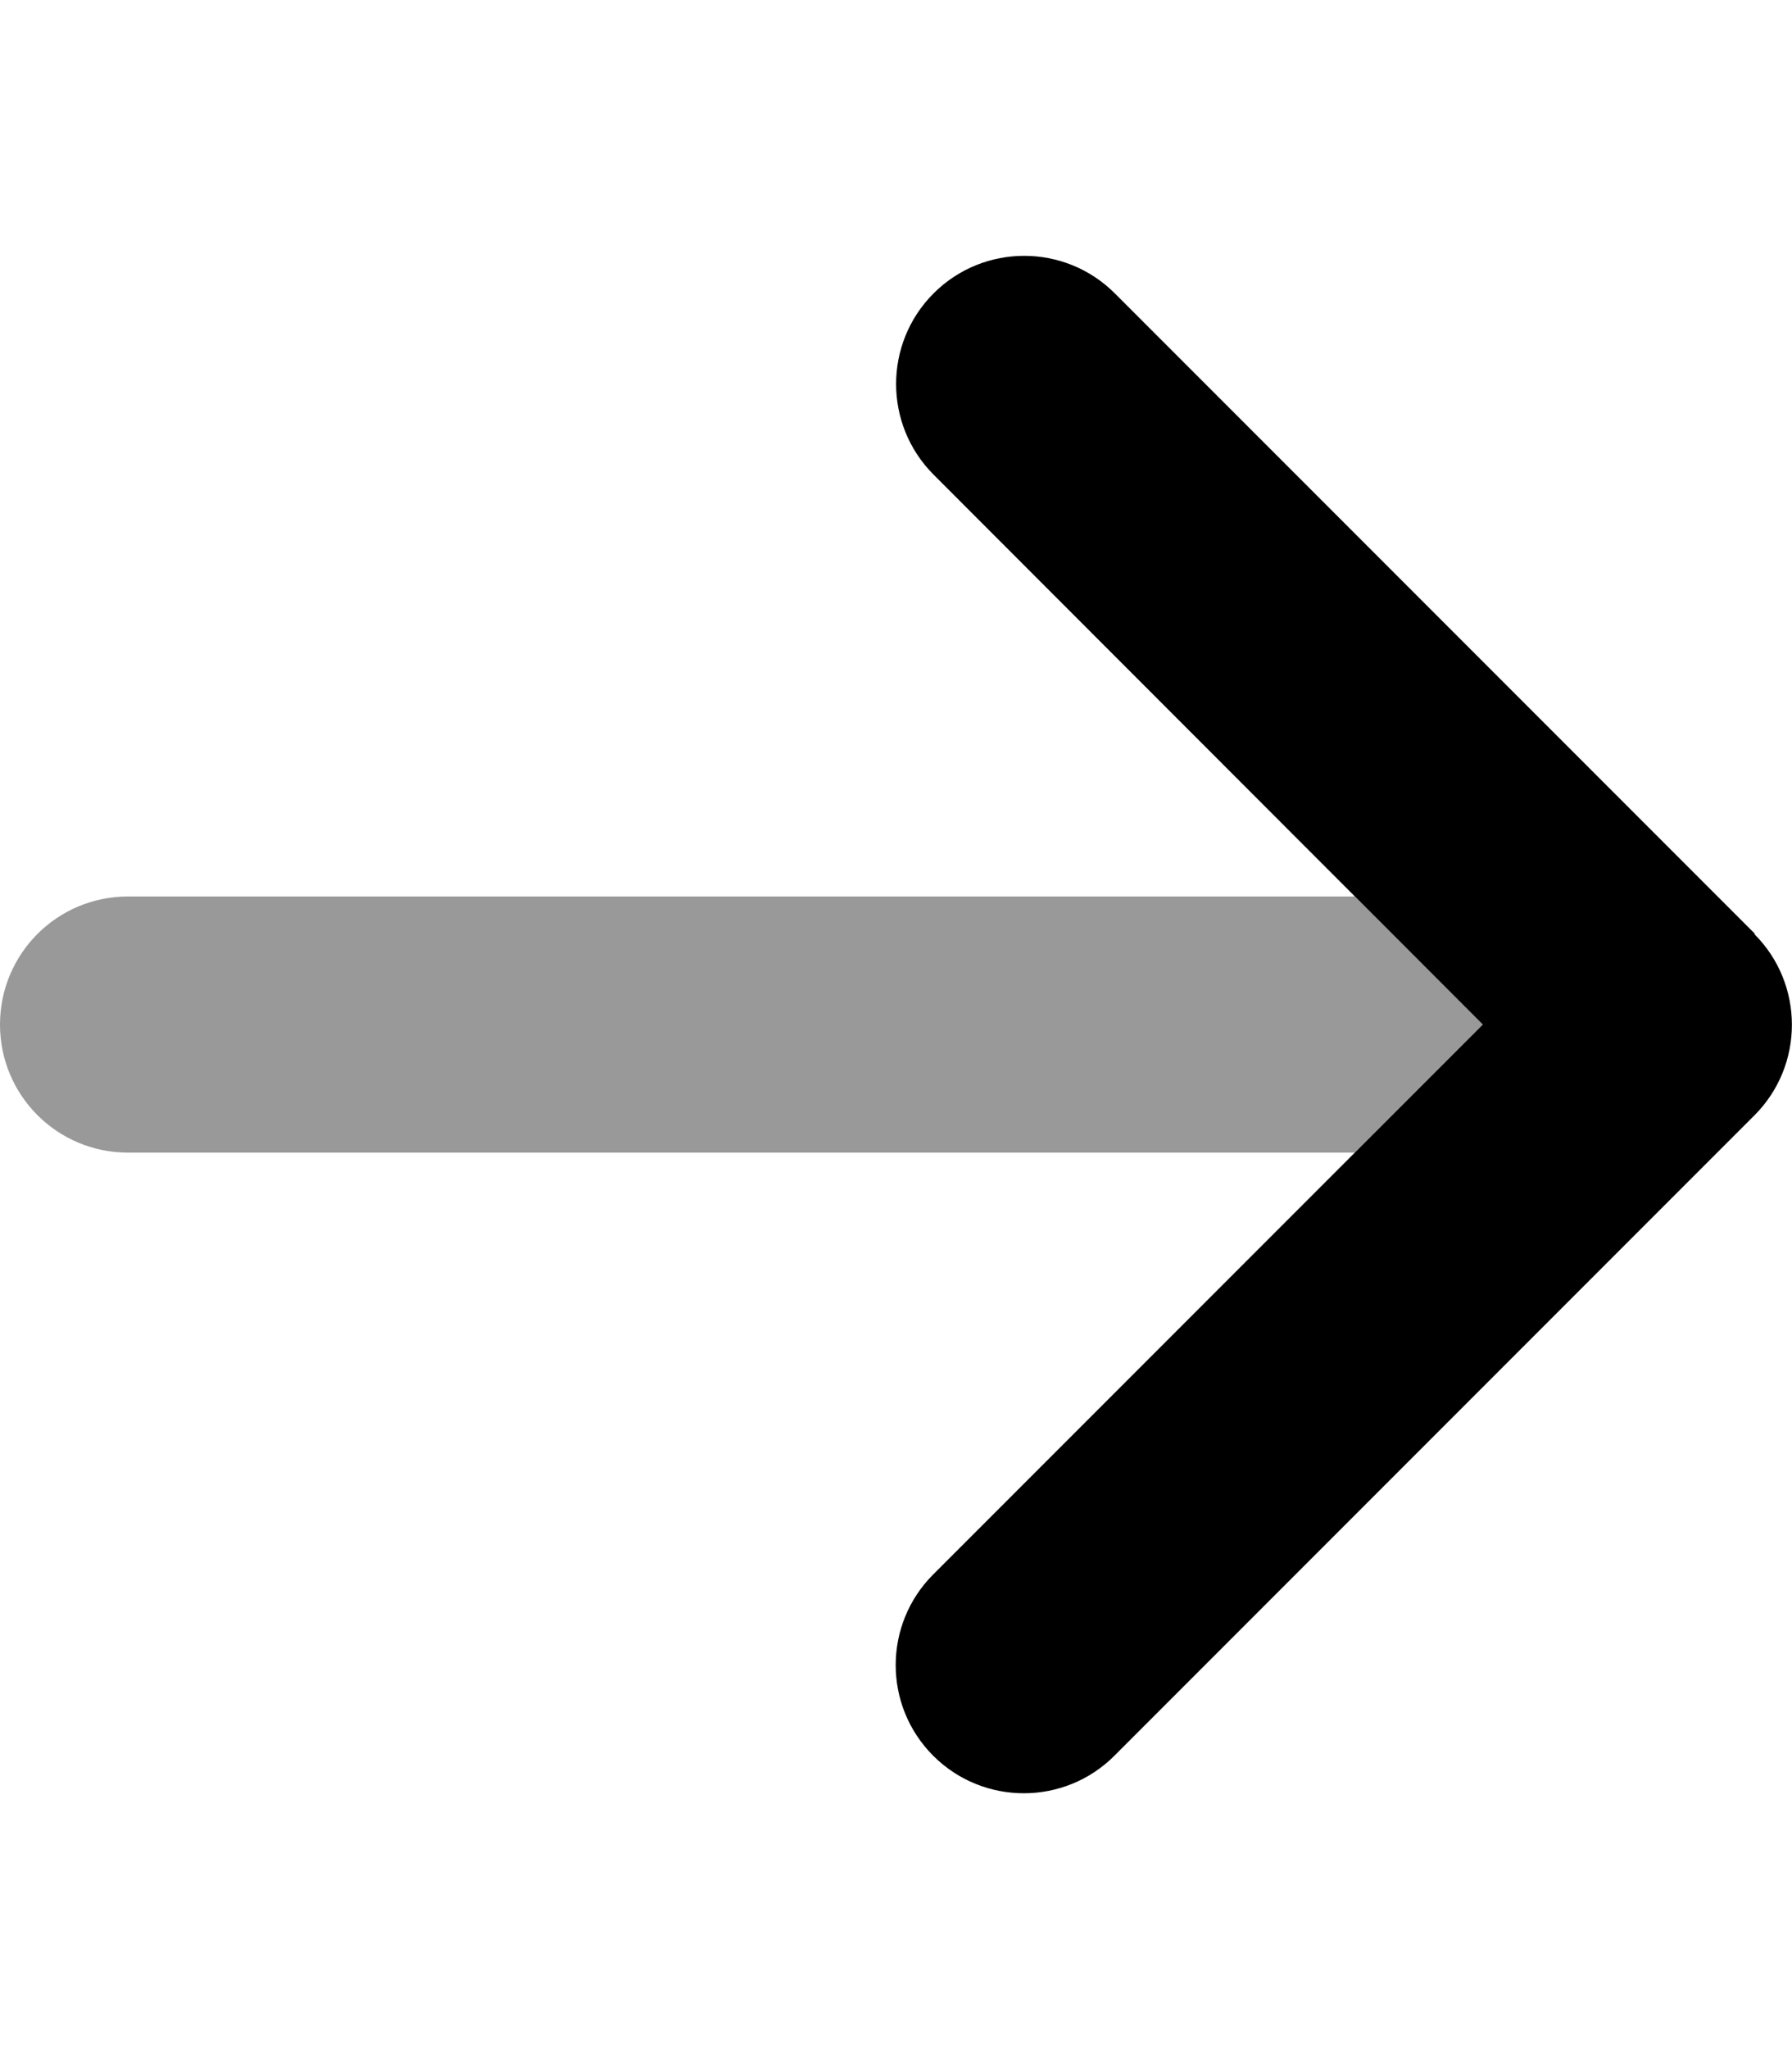 <svg xmlns="http://www.w3.org/2000/svg"
     viewBox="0 0 448 512"><!--! Font Awesome Pro 6.4.2 by @fontawesome - https://fontawesome.com License - https://fontawesome.com/license (Commercial License) Copyright 2023 Fonticons, Inc. -->
    <path class="fa-primary" style="fill:inherit;opacity:1;"
          d="M438.6 233.4c12.5 12.5 12.5 32.8 0 45.3l-160 160c-12.5 12.5-32.8 12.5-45.3 0s-12.5-32.8 0-45.3L370.7 256 233.4 118.6c-12.5-12.5-12.5-32.8 0-45.3s32.8-12.5 45.3 0l160 160z"/>
    <path class="fa-secondary" style="fill:inherit;opacity:.4;"
          d="M338.7 224L32 224c-17.7 0-32 14.3-32 32s14.3 32 32 32l306.7 0 32-32-32-32z"/>
</svg>